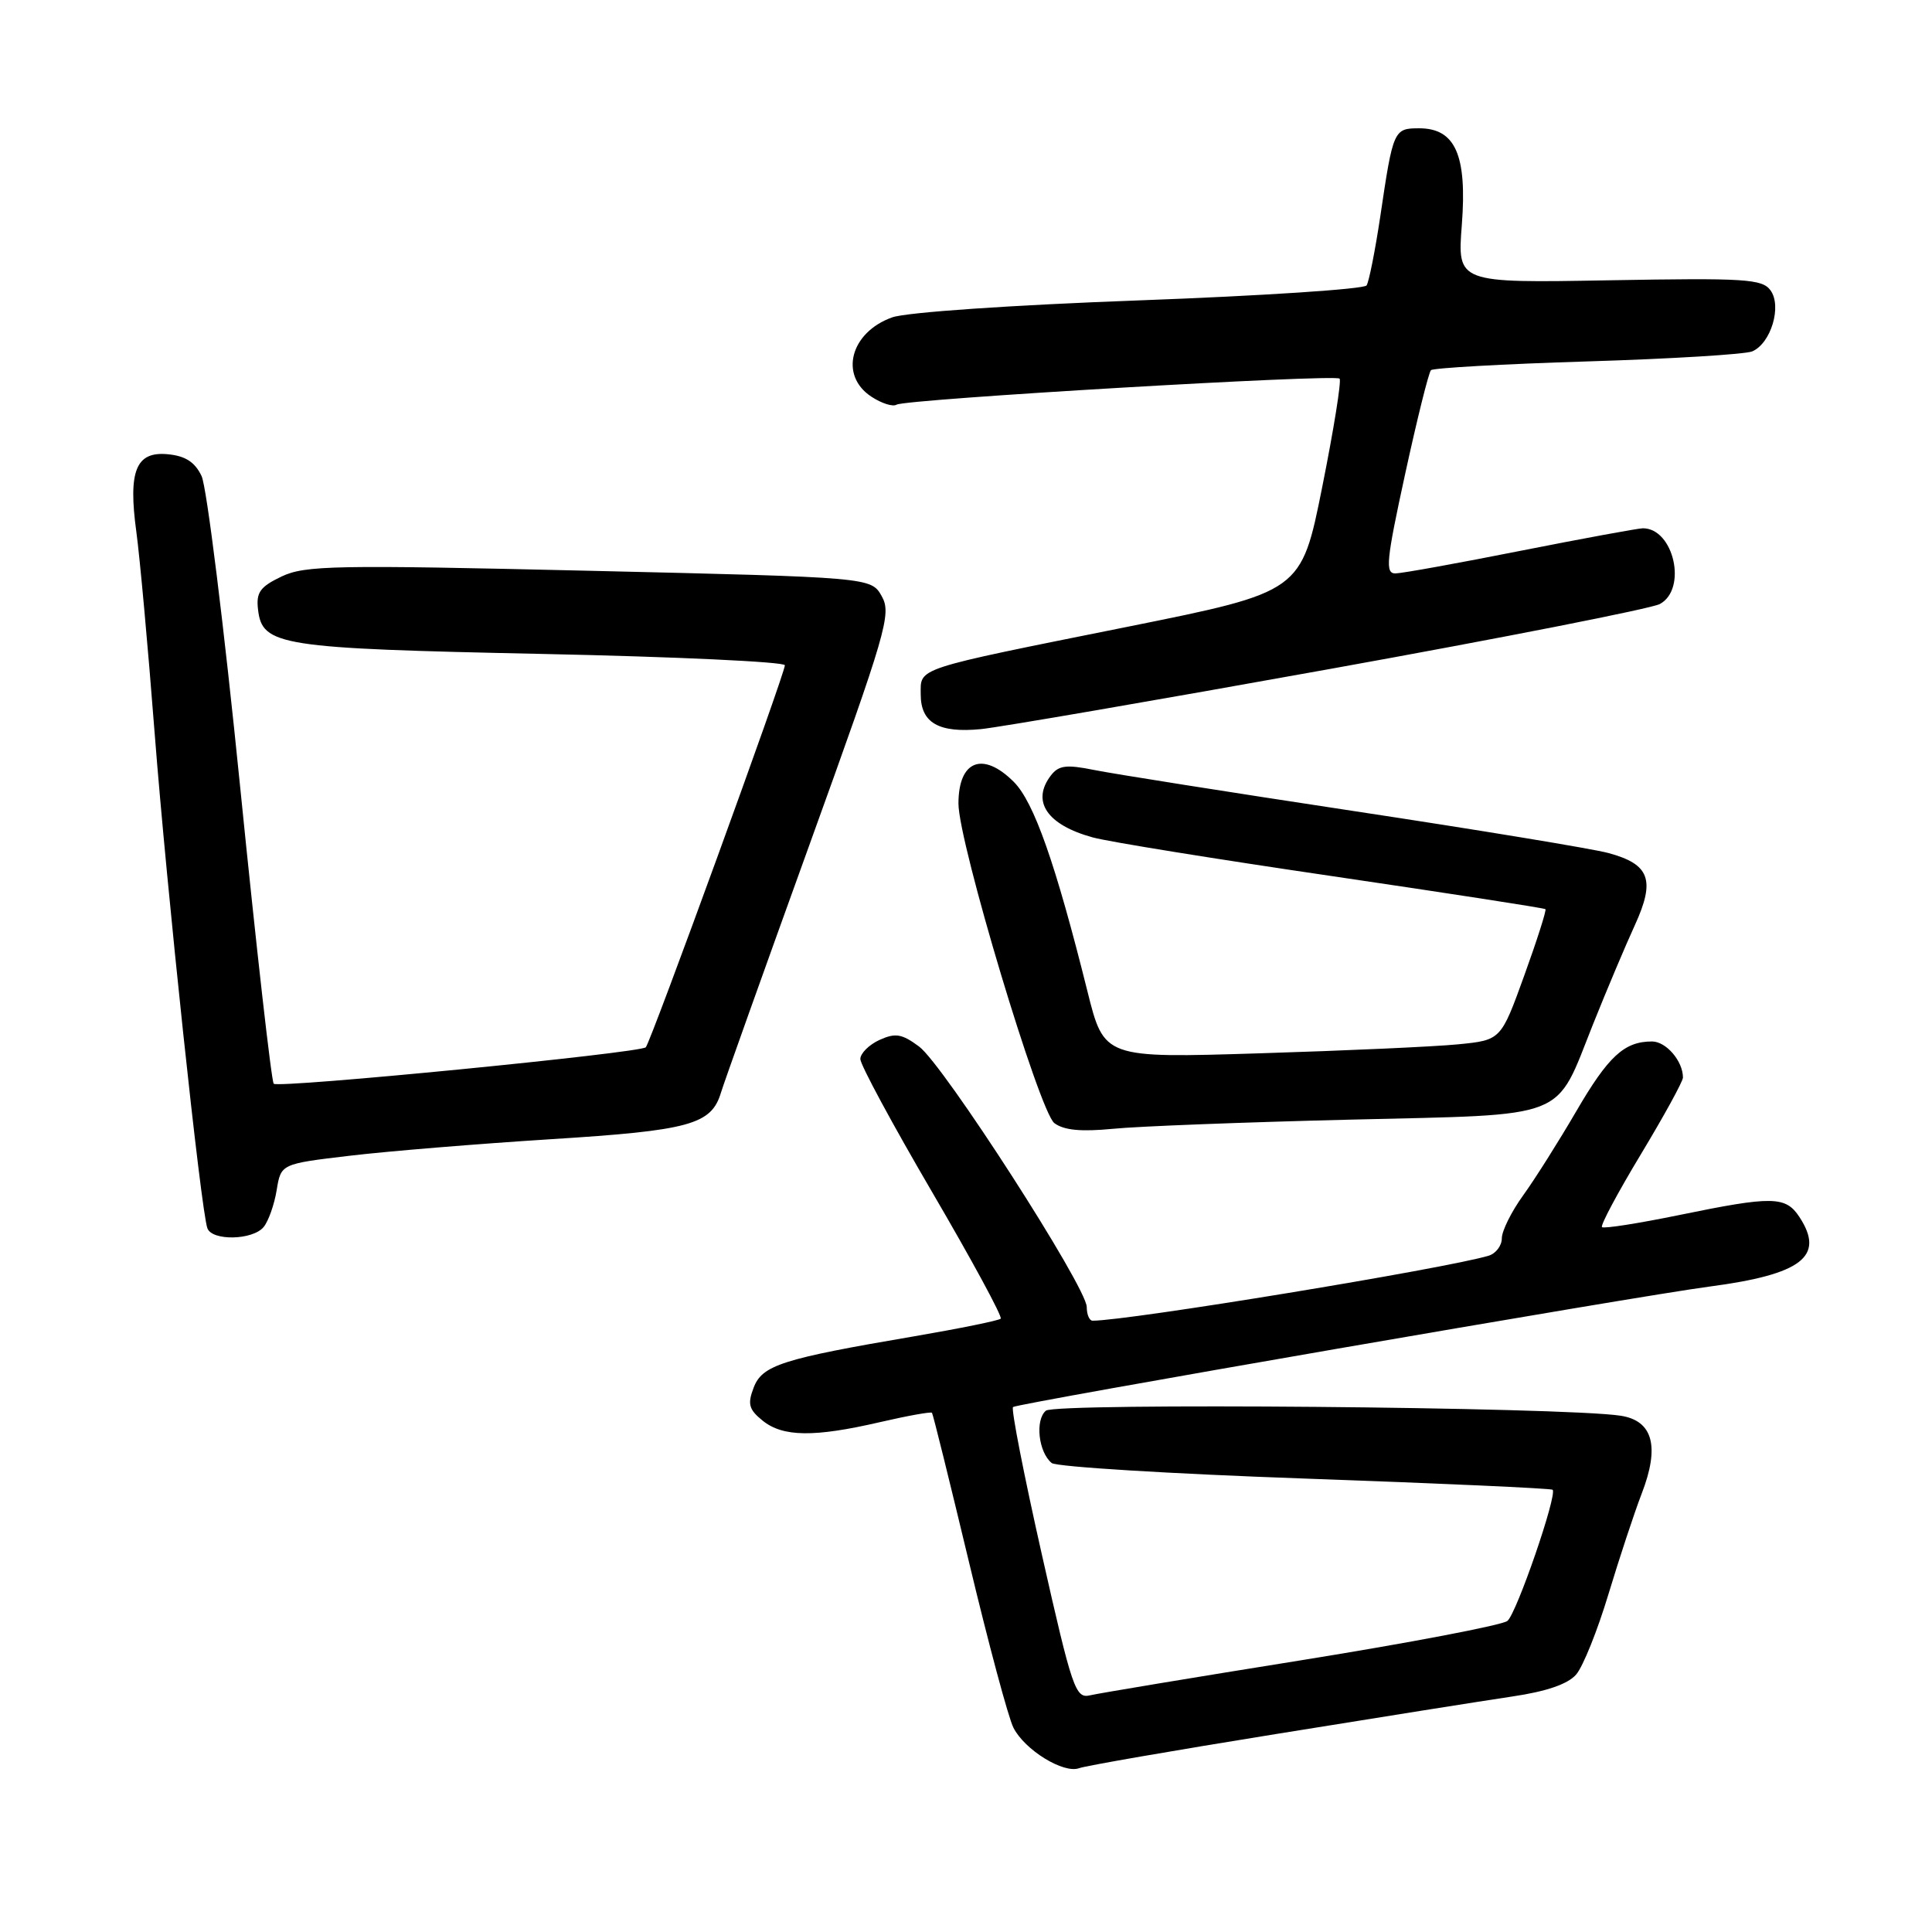 <?xml version="1.0" encoding="UTF-8" standalone="no"?>
<!DOCTYPE svg PUBLIC "-//W3C//DTD SVG 1.1//EN" "http://www.w3.org/Graphics/SVG/1.1/DTD/svg11.dtd" >
<svg xmlns="http://www.w3.org/2000/svg" xmlns:xlink="http://www.w3.org/1999/xlink" version="1.1" viewBox="0 0 256 256">
 <g >
 <path fill="currentColor"
d=" M 169.00 229.78 C 182.47 227.60 196.58 225.36 200.35 224.80 C 204.91 224.13 207.76 223.15 208.85 221.88 C 209.76 220.83 211.68 216.04 213.13 211.23 C 214.58 206.43 216.56 200.44 217.53 197.92 C 219.95 191.67 219.03 188.25 214.74 187.59 C 207.24 186.43 139.89 185.85 138.59 186.92 C 137.13 188.14 137.60 192.44 139.36 193.86 C 139.99 194.36 155.10 195.29 172.95 195.92 C 190.80 196.55 205.55 197.22 205.73 197.40 C 206.38 198.04 200.96 213.79 199.74 214.78 C 199.06 215.34 186.80 217.68 172.50 219.98 C 158.20 222.27 145.57 224.37 144.43 224.64 C 142.51 225.09 142.08 223.84 138.06 206.02 C 135.69 195.51 133.96 186.70 134.23 186.44 C 134.70 185.97 216.97 171.73 226.50 170.48 C 238.76 168.86 241.85 166.48 238.44 161.27 C 236.61 158.48 234.89 158.45 222.45 161.01 C 217.08 162.11 212.50 162.83 212.27 162.60 C 212.04 162.37 214.36 158.03 217.43 152.94 C 220.49 147.86 223.00 143.29 223.00 142.78 C 223.00 140.60 220.77 138.00 218.90 138.00 C 215.23 138.00 213.12 139.94 208.85 147.27 C 206.53 151.25 203.37 156.26 201.82 158.40 C 200.27 160.55 199.00 163.10 199.00 164.08 C 199.00 165.06 198.21 166.10 197.25 166.39 C 191.53 168.10 149.50 175.00 144.78 175.00 C 144.35 175.00 144.00 174.19 144.00 173.19 C 144.00 170.57 125.00 141.04 121.78 138.67 C 119.50 136.98 118.65 136.84 116.53 137.80 C 115.14 138.44 114.00 139.58 114.00 140.33 C 114.00 141.09 118.29 149.03 123.53 157.99 C 128.77 166.95 132.85 174.48 132.60 174.73 C 132.35 174.98 127.19 176.03 121.12 177.07 C 103.62 180.05 100.99 180.89 99.86 183.88 C 99.03 186.04 99.23 186.77 101.05 188.24 C 103.73 190.41 107.87 190.46 116.56 188.45 C 120.23 187.60 123.35 187.04 123.49 187.20 C 123.63 187.37 125.83 196.28 128.40 207.00 C 130.96 217.72 133.61 227.59 134.28 228.92 C 135.77 231.88 140.94 235.06 143.00 234.29 C 143.82 233.98 155.53 231.95 169.00 229.78 Z  M 34.93 162.59 C 35.57 161.81 36.35 159.61 36.66 157.70 C 37.23 154.22 37.23 154.22 46.36 153.14 C 51.39 152.54 63.38 151.56 73.00 150.95 C 91.40 149.80 94.26 149.01 95.53 144.78 C 95.91 143.52 101.17 128.78 107.23 112.01 C 117.48 83.63 118.15 81.35 116.84 79.01 C 115.43 76.50 115.43 76.50 78.09 75.63 C 44.40 74.84 40.41 74.91 37.31 76.39 C 34.46 77.75 33.92 78.50 34.19 80.76 C 34.74 85.57 37.03 85.92 71.87 86.65 C 89.54 87.02 104.00 87.70 104.00 88.15 C 104.00 89.27 86.21 138.13 85.57 138.77 C 84.80 139.53 36.90 144.23 36.27 143.60 C 35.97 143.30 33.97 125.64 31.83 104.35 C 29.69 83.07 27.39 64.49 26.71 63.08 C 25.83 61.23 24.57 60.41 22.24 60.19 C 18.01 59.78 16.96 62.38 18.07 70.50 C 18.52 73.80 19.61 85.72 20.48 97.00 C 22.09 117.79 26.63 160.46 27.48 162.75 C 28.10 164.45 33.48 164.34 34.93 162.59 Z  M 178.83 148.36 C 208.29 147.64 205.95 148.56 211.12 135.63 C 212.91 131.16 215.39 125.28 216.63 122.58 C 219.37 116.59 218.60 114.51 213.12 113.03 C 211.01 112.46 195.83 109.96 179.39 107.47 C 162.95 104.98 147.47 102.53 145.00 102.03 C 141.29 101.28 140.28 101.41 139.25 102.75 C 136.62 106.18 138.73 109.30 144.79 110.96 C 146.83 111.53 161.10 113.83 176.50 116.09 C 191.90 118.36 204.63 120.32 204.78 120.47 C 204.93 120.61 203.67 124.57 201.97 129.27 C 198.88 137.82 198.88 137.82 193.19 138.38 C 190.06 138.69 178.23 139.22 166.90 139.57 C 146.30 140.21 146.30 140.21 144.09 131.35 C 139.86 114.39 137.01 106.29 134.34 103.61 C 130.23 99.50 127.00 100.76 127.00 106.48 C 127.00 111.63 137.72 147.32 139.71 148.82 C 140.98 149.77 143.25 149.98 147.50 149.57 C 150.80 149.24 164.90 148.70 178.83 148.36 Z  M 176.18 88.65 C 199.11 84.52 218.80 80.64 219.93 80.04 C 223.61 78.07 221.79 69.99 217.68 70.00 C 217.03 70.01 209.75 71.35 201.50 72.98 C 193.25 74.62 185.78 75.97 184.91 75.98 C 183.52 76.00 183.68 74.33 186.19 62.80 C 187.77 55.54 189.31 49.35 189.61 49.05 C 189.91 48.76 199.23 48.23 210.33 47.89 C 221.42 47.55 231.26 46.95 232.18 46.56 C 234.66 45.50 236.14 40.57 234.60 38.47 C 233.50 36.96 231.23 36.82 213.24 37.14 C 193.10 37.50 193.10 37.50 193.70 29.80 C 194.41 20.54 192.84 17.00 188.04 17.00 C 184.68 17.00 184.59 17.21 182.89 28.71 C 182.21 33.23 181.40 37.32 181.08 37.82 C 180.76 38.31 167.22 39.20 151.00 39.80 C 134.09 40.42 120.10 41.38 118.23 42.05 C 112.68 44.02 111.17 49.75 115.46 52.56 C 116.81 53.45 118.31 53.93 118.80 53.62 C 119.98 52.89 176.88 49.54 177.50 50.17 C 177.77 50.43 176.73 56.90 175.20 64.54 C 172.42 78.42 172.42 78.42 149.46 83.04 C 120.91 88.78 122.00 88.42 122.00 92.02 C 122.00 95.79 124.40 97.16 130.00 96.61 C 132.47 96.36 153.26 92.78 176.18 88.65 Z "/>
</g>
</svg>